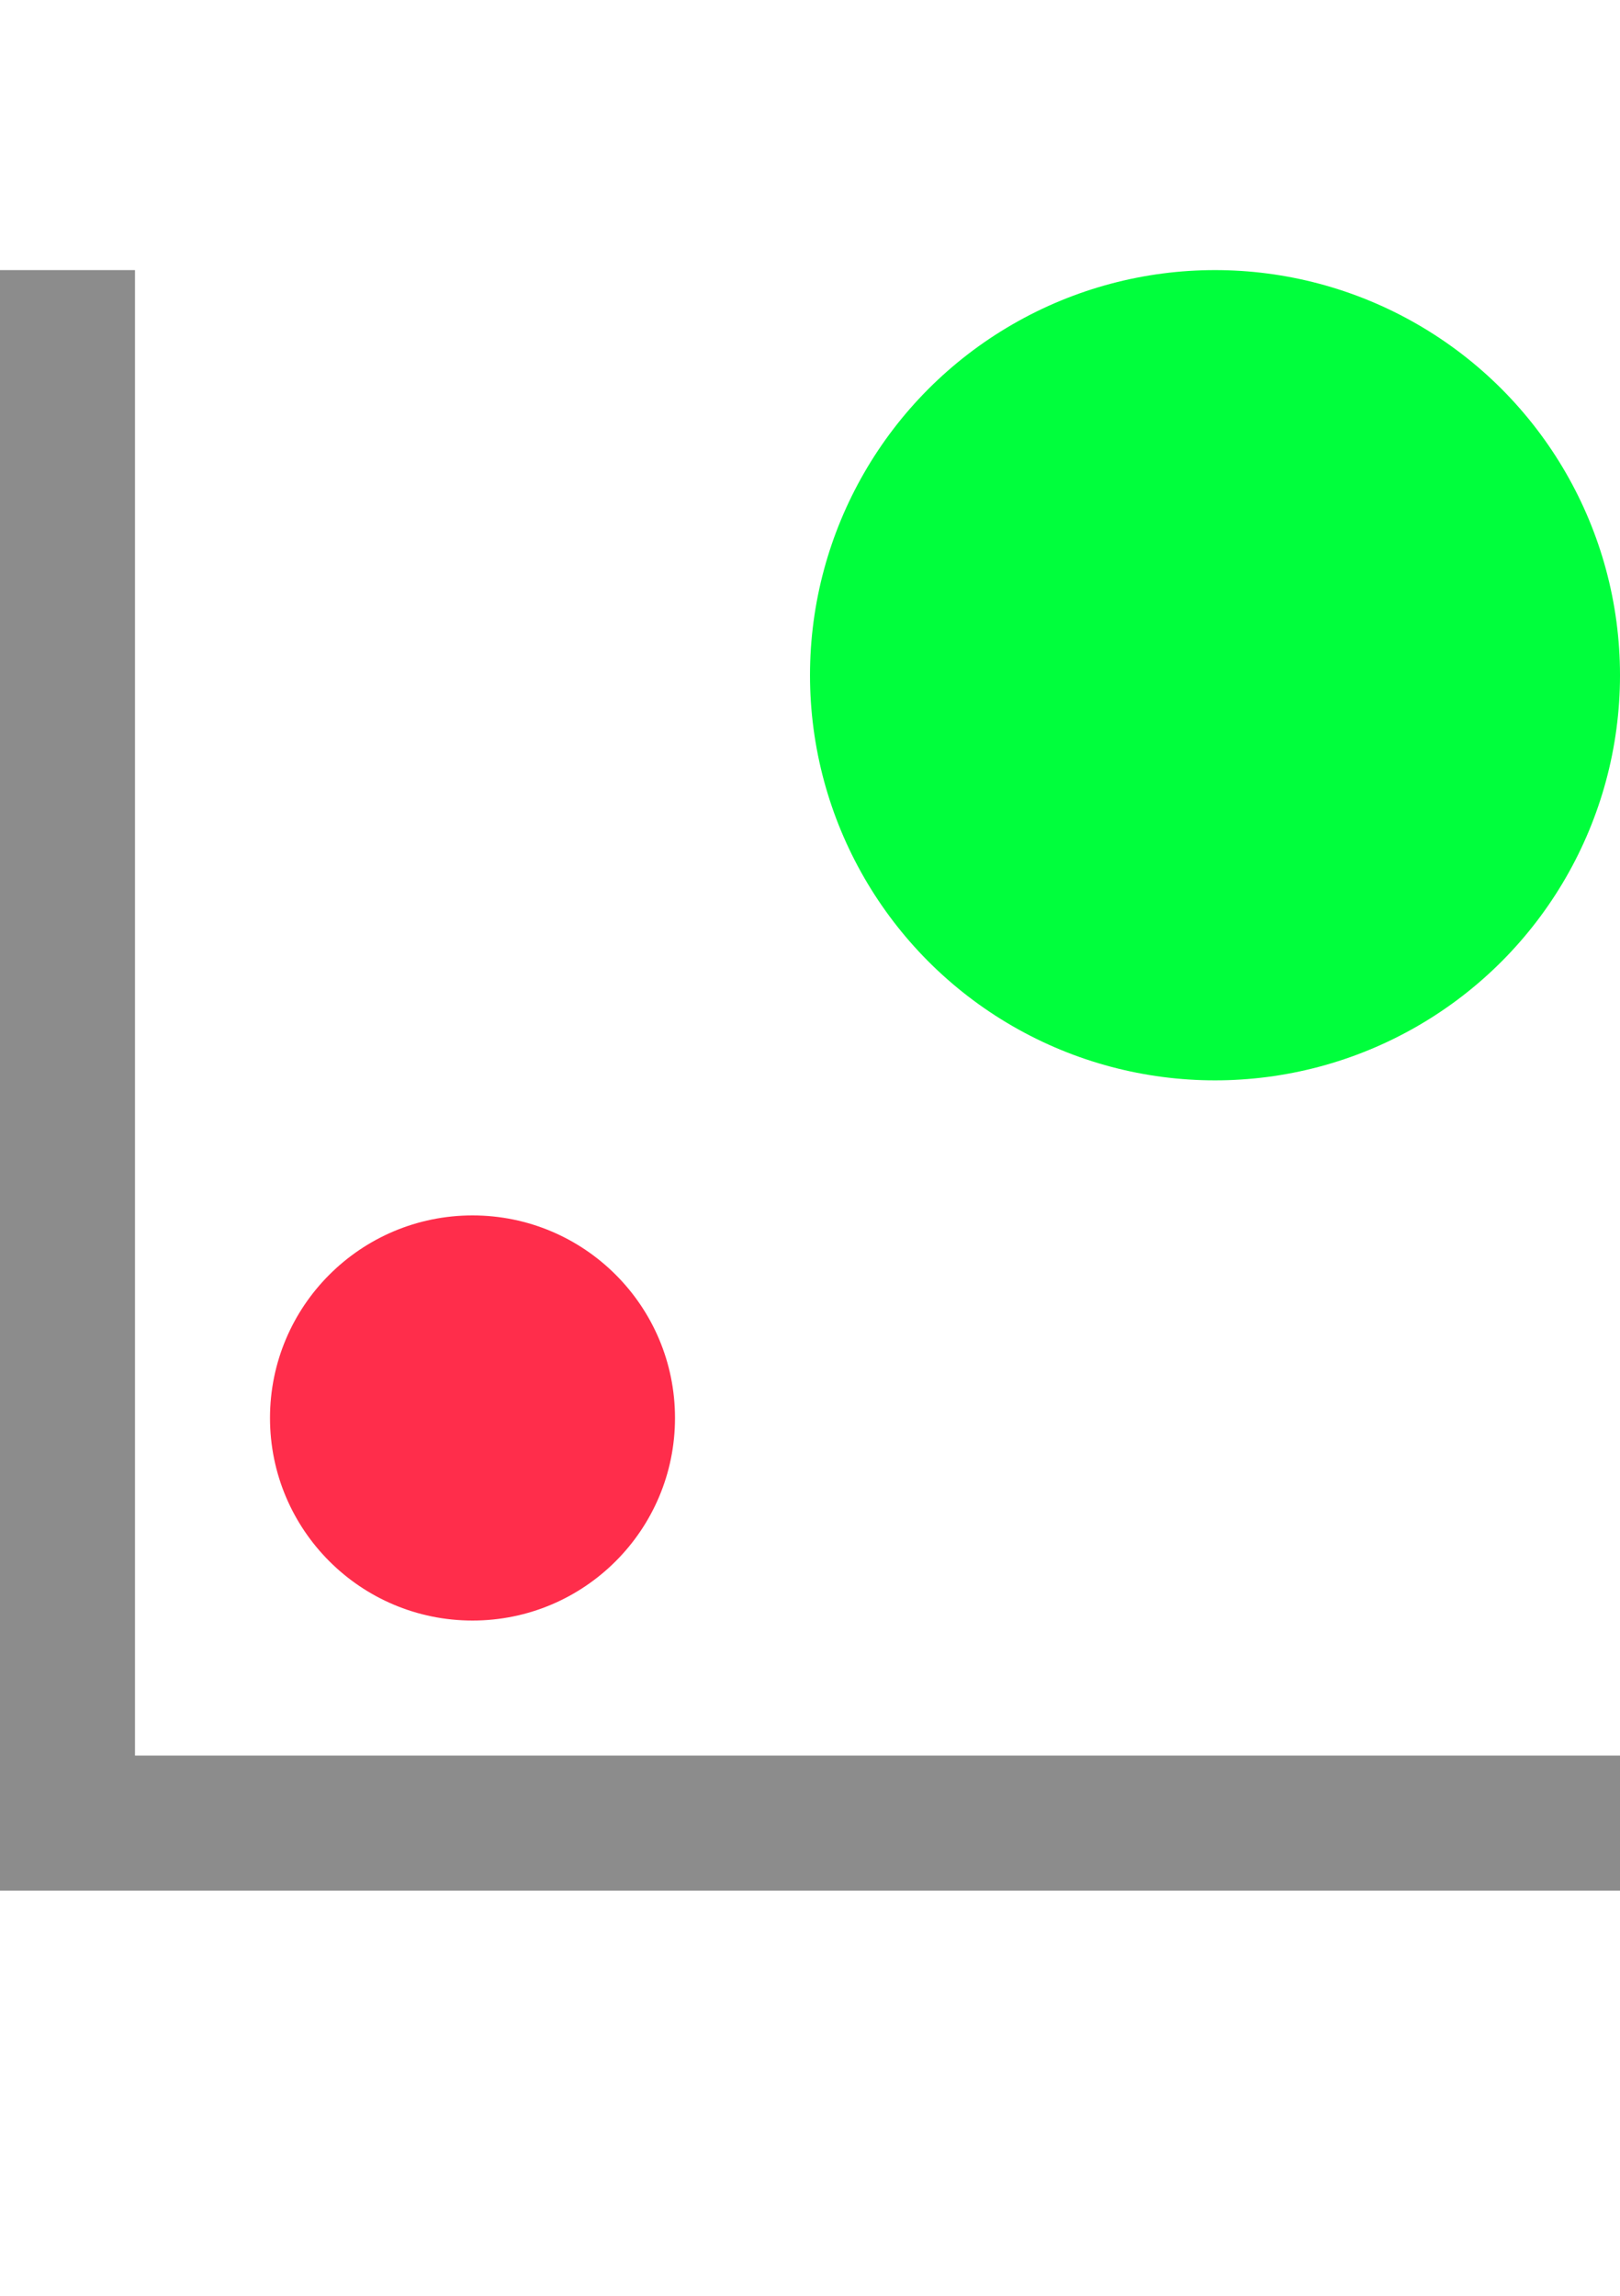 <?xml version="1.0" encoding="utf-8"?>
<!-- Generator: Adobe Illustrator 24.3.0, SVG Export Plug-In . SVG Version: 6.00 Build 0)  -->
<svg version="1.2" baseProfile="tiny" id="Layer_1" xmlns="http://www.w3.org/2000/svg" xmlns:xlink="http://www.w3.org/1999/xlink"
	 x="0px" y="0px" viewBox="0 0 12 17" overflow="visible" xml:space="preserve">
<g id="bg" display="none">
	<rect x="-642" y="-102" display="inline" width="800" height="637.9"/>
</g>
<g id="cm" display="none">
	<rect display="inline" fill="#EB9845" width="12" height="12"/>
</g>
<g>
	<polygon fill="#8C8C8C" points="1,13 1,2 0,2 0,13 0,14 1,14 12,14 12,13 	"/>
	<circle fill="#00FF3C" cx="9" cy="5" r="3"/>
	<circle fill="#FF2D4B" cx="3.5" cy="10.5" r="1.5"/>
</g>
</svg>
